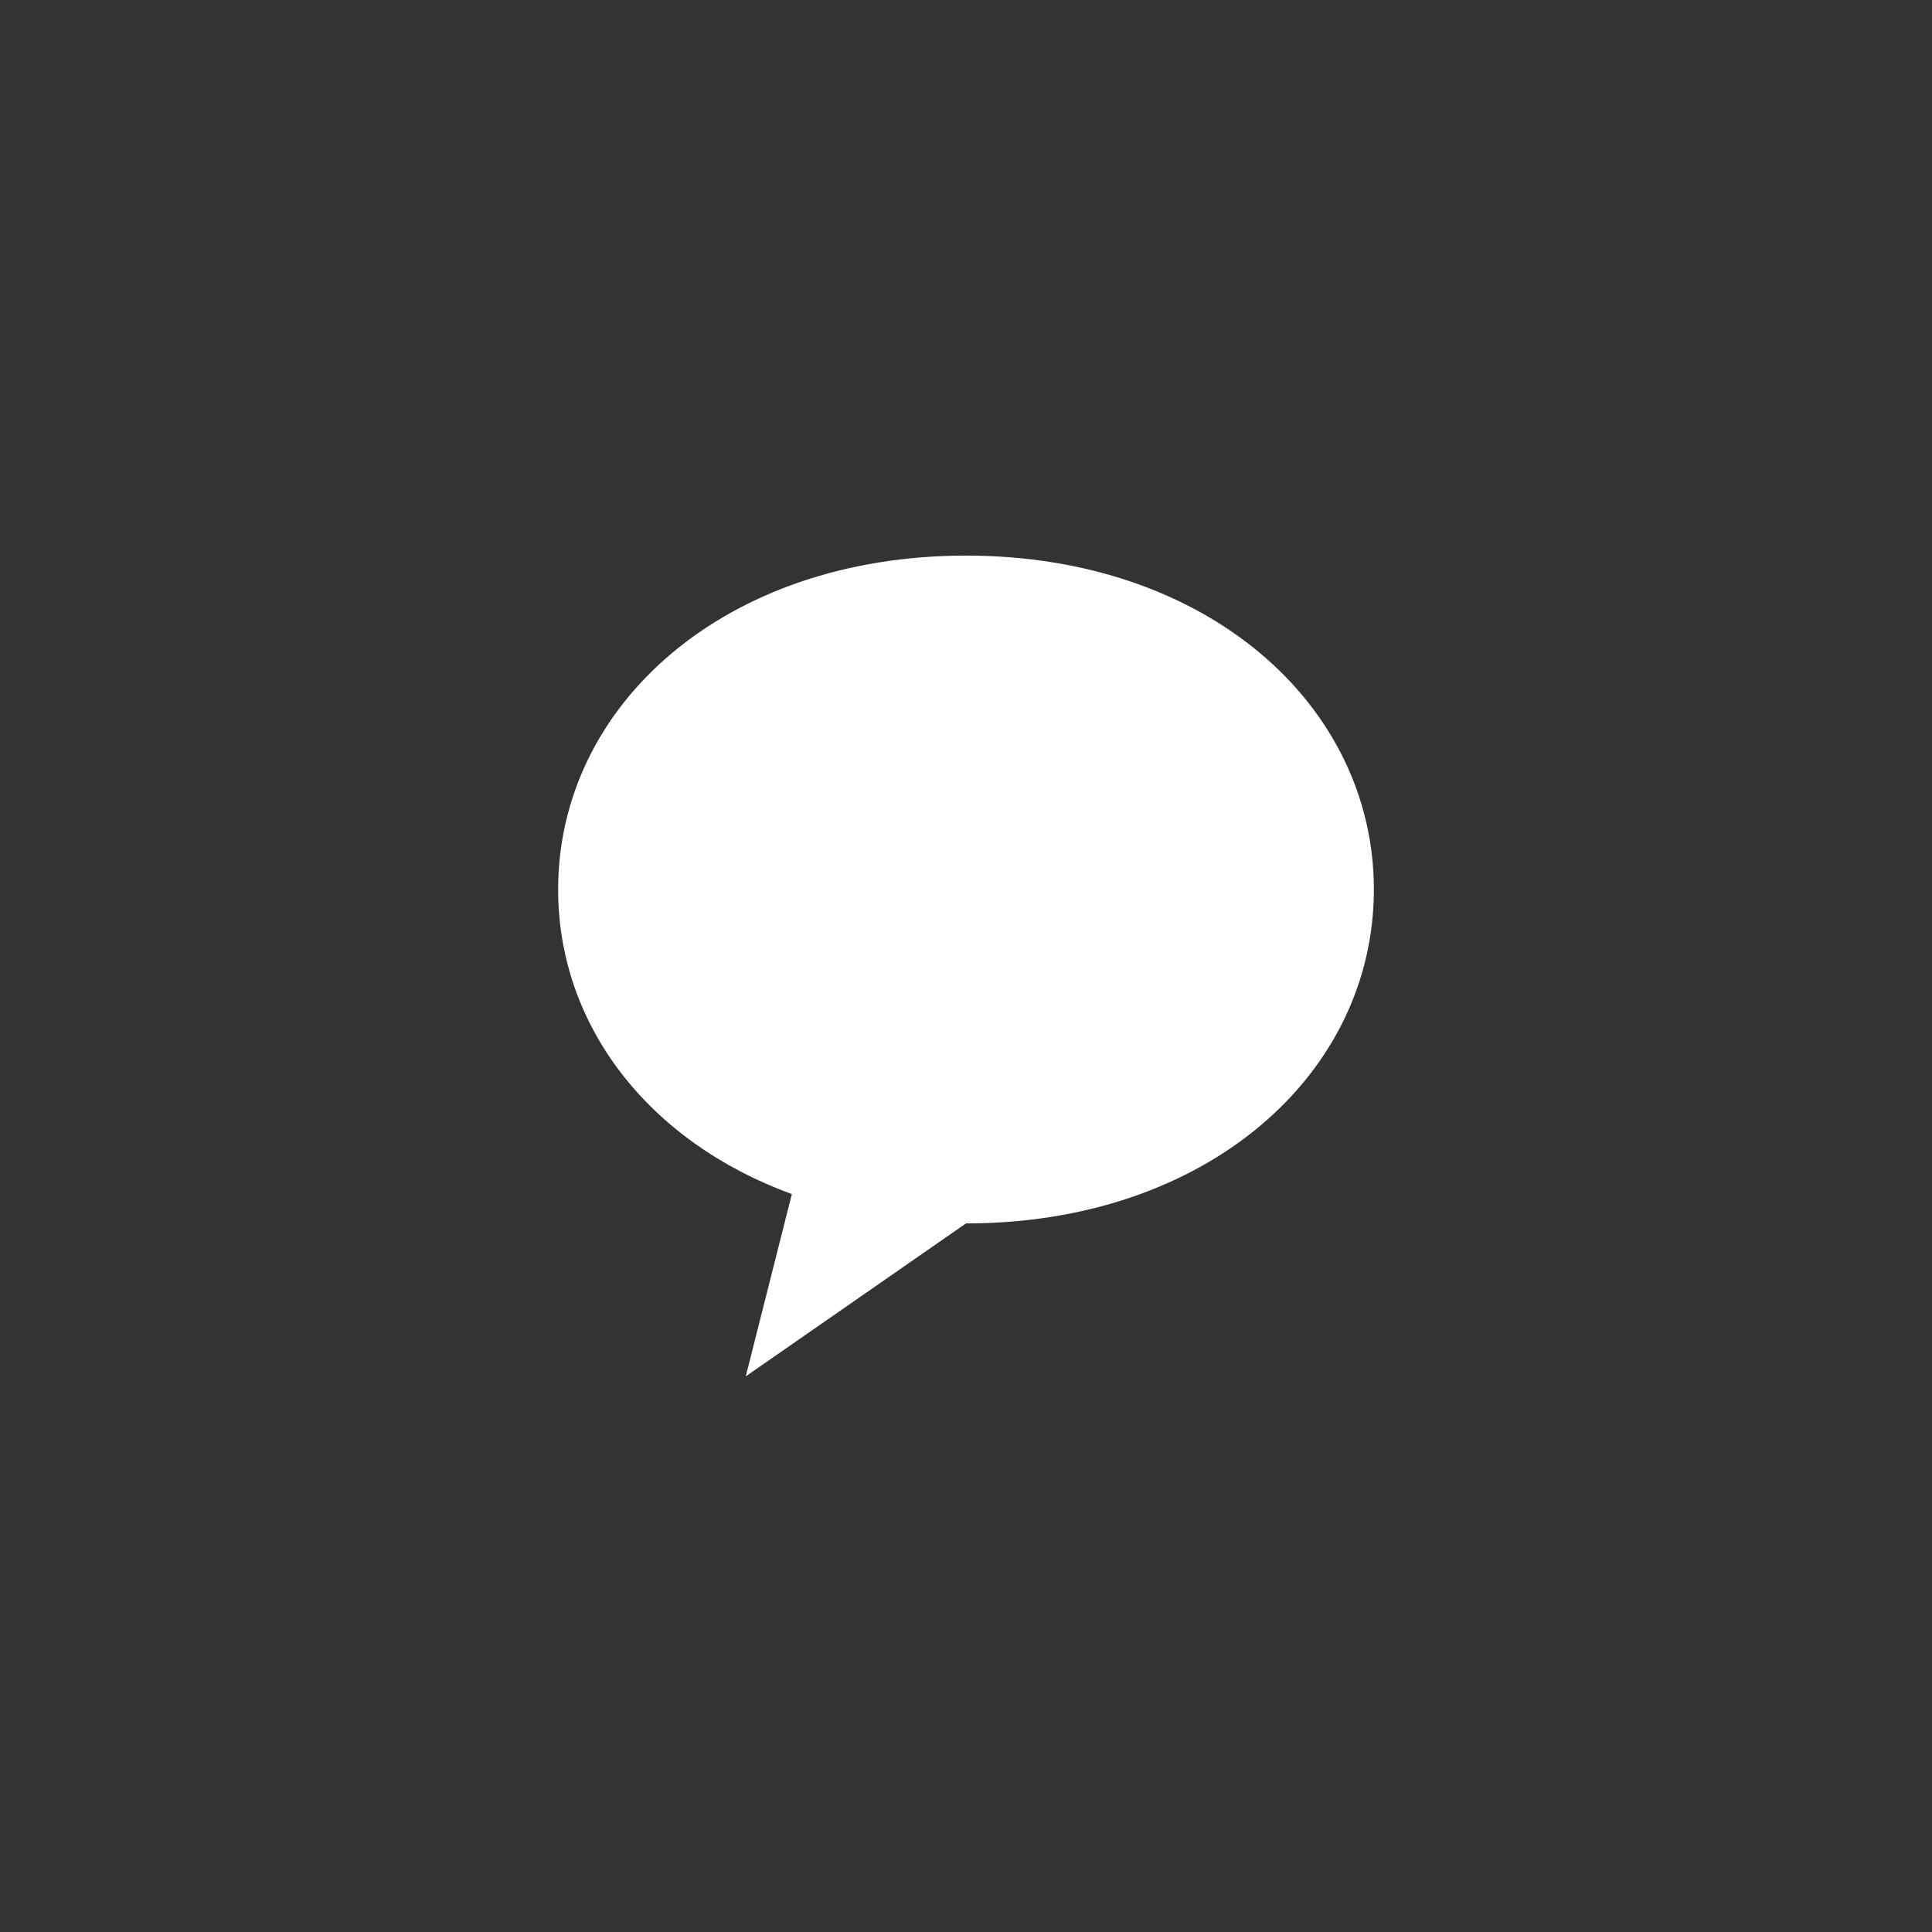 <?xml version="1.0" encoding="utf-8"?>
<!-- Generator: Adobe Illustrator 26.3.1, SVG Export Plug-In . SVG Version: 6.00 Build 0)  -->
<svg version="1.1" xmlns="http://www.w3.org/2000/svg" xmlns:xlink="http://www.w3.org/1999/xlink" x="0px" y="0px"
	 viewBox="0 0 45 45" style="enable-background:new 0 0 45 45;" xml:space="preserve">
<rect x="0" y="0" width="45" height="45" fill="#333333" stroke="none"/>
<style type="text/css">
	.st0{fill:#FFFFFF;}
</style>
<g id="Guides">
</g>
<g id="ICONS">
	<g>
		<g>
			<path class="st0" d="M13,20.719c0,3.16,2.101,5.877,5.447,7.094l-0.003-0.001l-1.074,4.246l5.129-3.562
				c5.62,0,9.501-3.482,9.501-7.777c0-4.296-3.881-7.778-9.501-7.778C16.881,12.941,13,16.423,13,20.719z"/>
		</g>
	</g>
</g>
<g id="Menu_Sidebar">
</g>
</svg>
